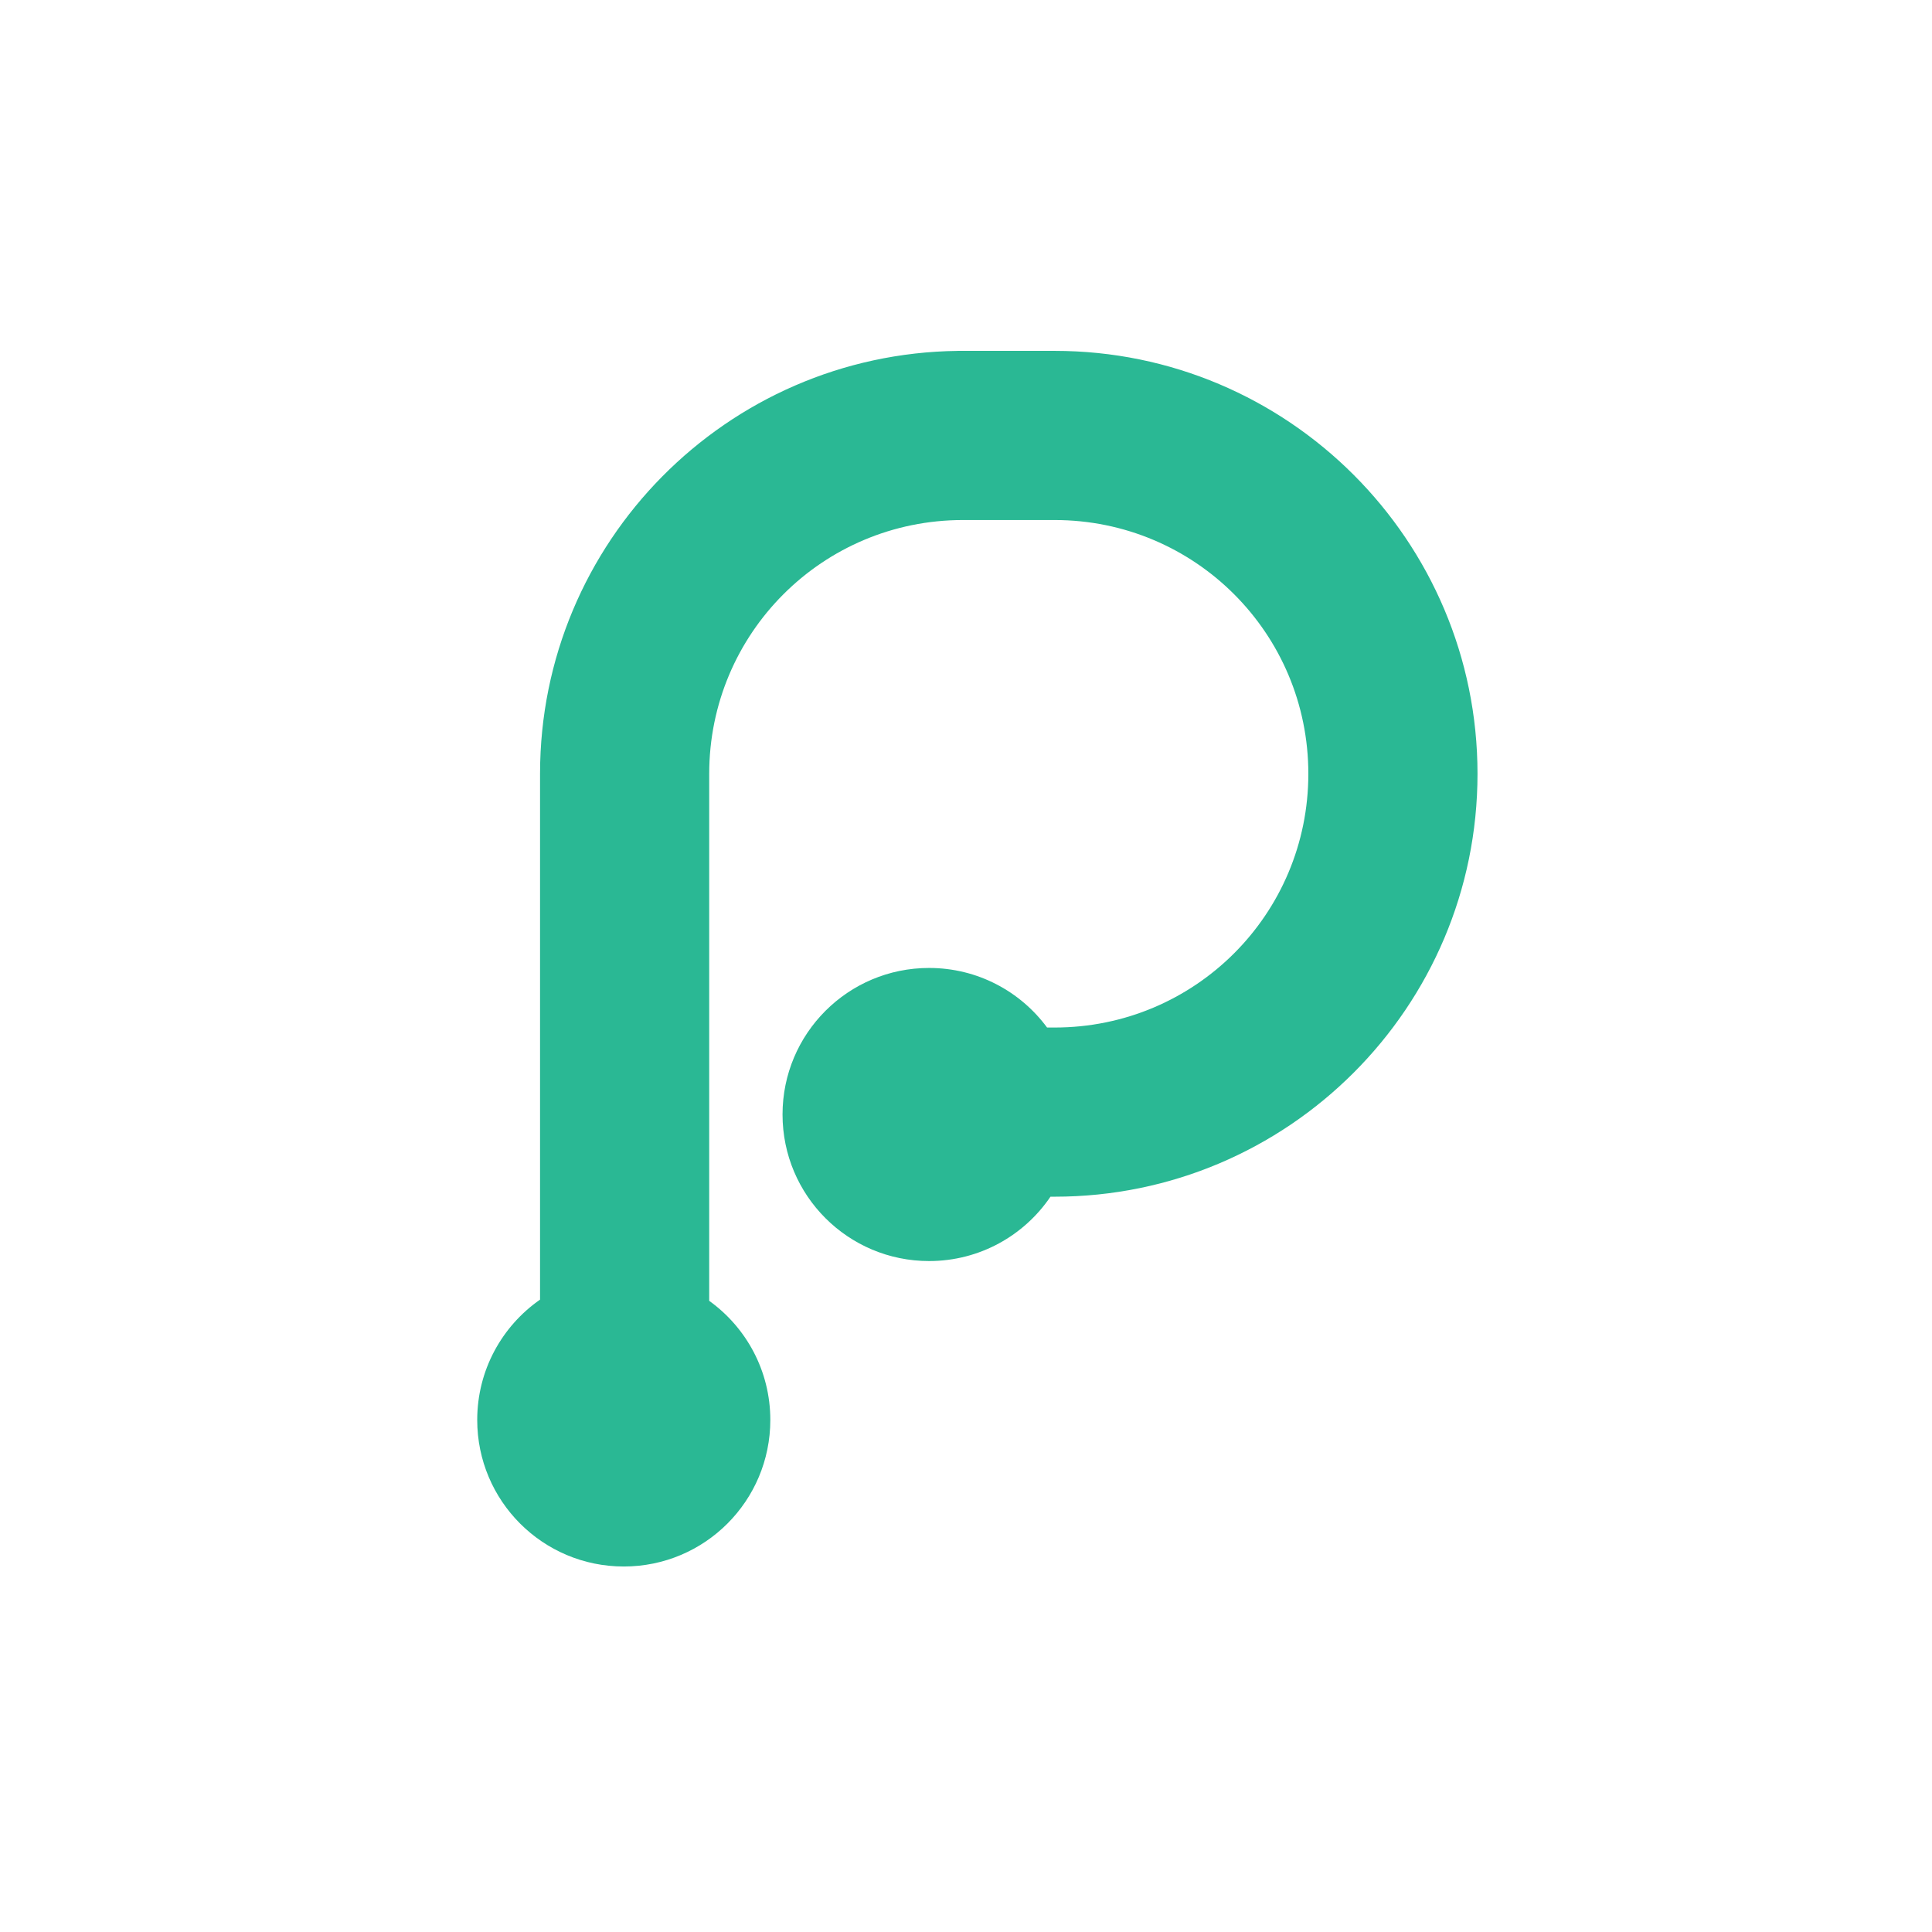 <?xml version="1.0" encoding="utf-8" ?>	<!-- Generator: Assembly 2.2 - http://assemblyapp.co -->	<svg version="1.1" xmlns="http://www.w3.org/2000/svg" xmlns:xlink="http://www.w3.org/1999/xlink" width="36.00" height="36.00" viewBox="256.0 256.0 1536.0 1536.0">		<g id="document" transform="matrix(1,0,0,1,1024.0,1024.0)">			<path d="M-6.655,-489.027 C-190.304,-486.754 -338.648,-337.006 -338.648,-152.821 L-338.648,265.244 C-368.847,286.288 -388.594,321.273 -388.594,360.904 C-388.594,425.292 -336.471,477.416 -272.083,477.416 C-207.696,477.416 -155.572,425.292 -155.572,360.904 C-155.572,321.873 -174.726,287.348 -204.155,266.209 L-204.155,-152.821 C-204.155,-264.45 -114.045,-354.56 -2.416,-354.56 L-2.416,-354.56 L70.434,-354.56 C182.063,-354.56 272.173,-264.45 272.173,-152.822 C272.173,-41.193 182.063,48.917 70.434,48.917 L64.458,48.917 C43.248,20.181 9.141,1.556 -29.348,1.556 C-93.735,1.556 -145.859,53.679 -145.859,118.067 C-145.859,182.455 -93.735,234.578 -29.348,234.578 C10.816,234.578 46.207,214.298 67.153,183.41 L67.153,183.41 L70.434,183.41 C256.034,183.41 406.665,32.778 406.665,-152.822 C406.665,-338.421 256.034,-489.053 70.434,-489.053 L-6.655,-489.053 L-6.655,-489.027 L-6.655,-489.027 Z " fill="#2ab894" fill-opacity="1.00" />		</g>	</svg>